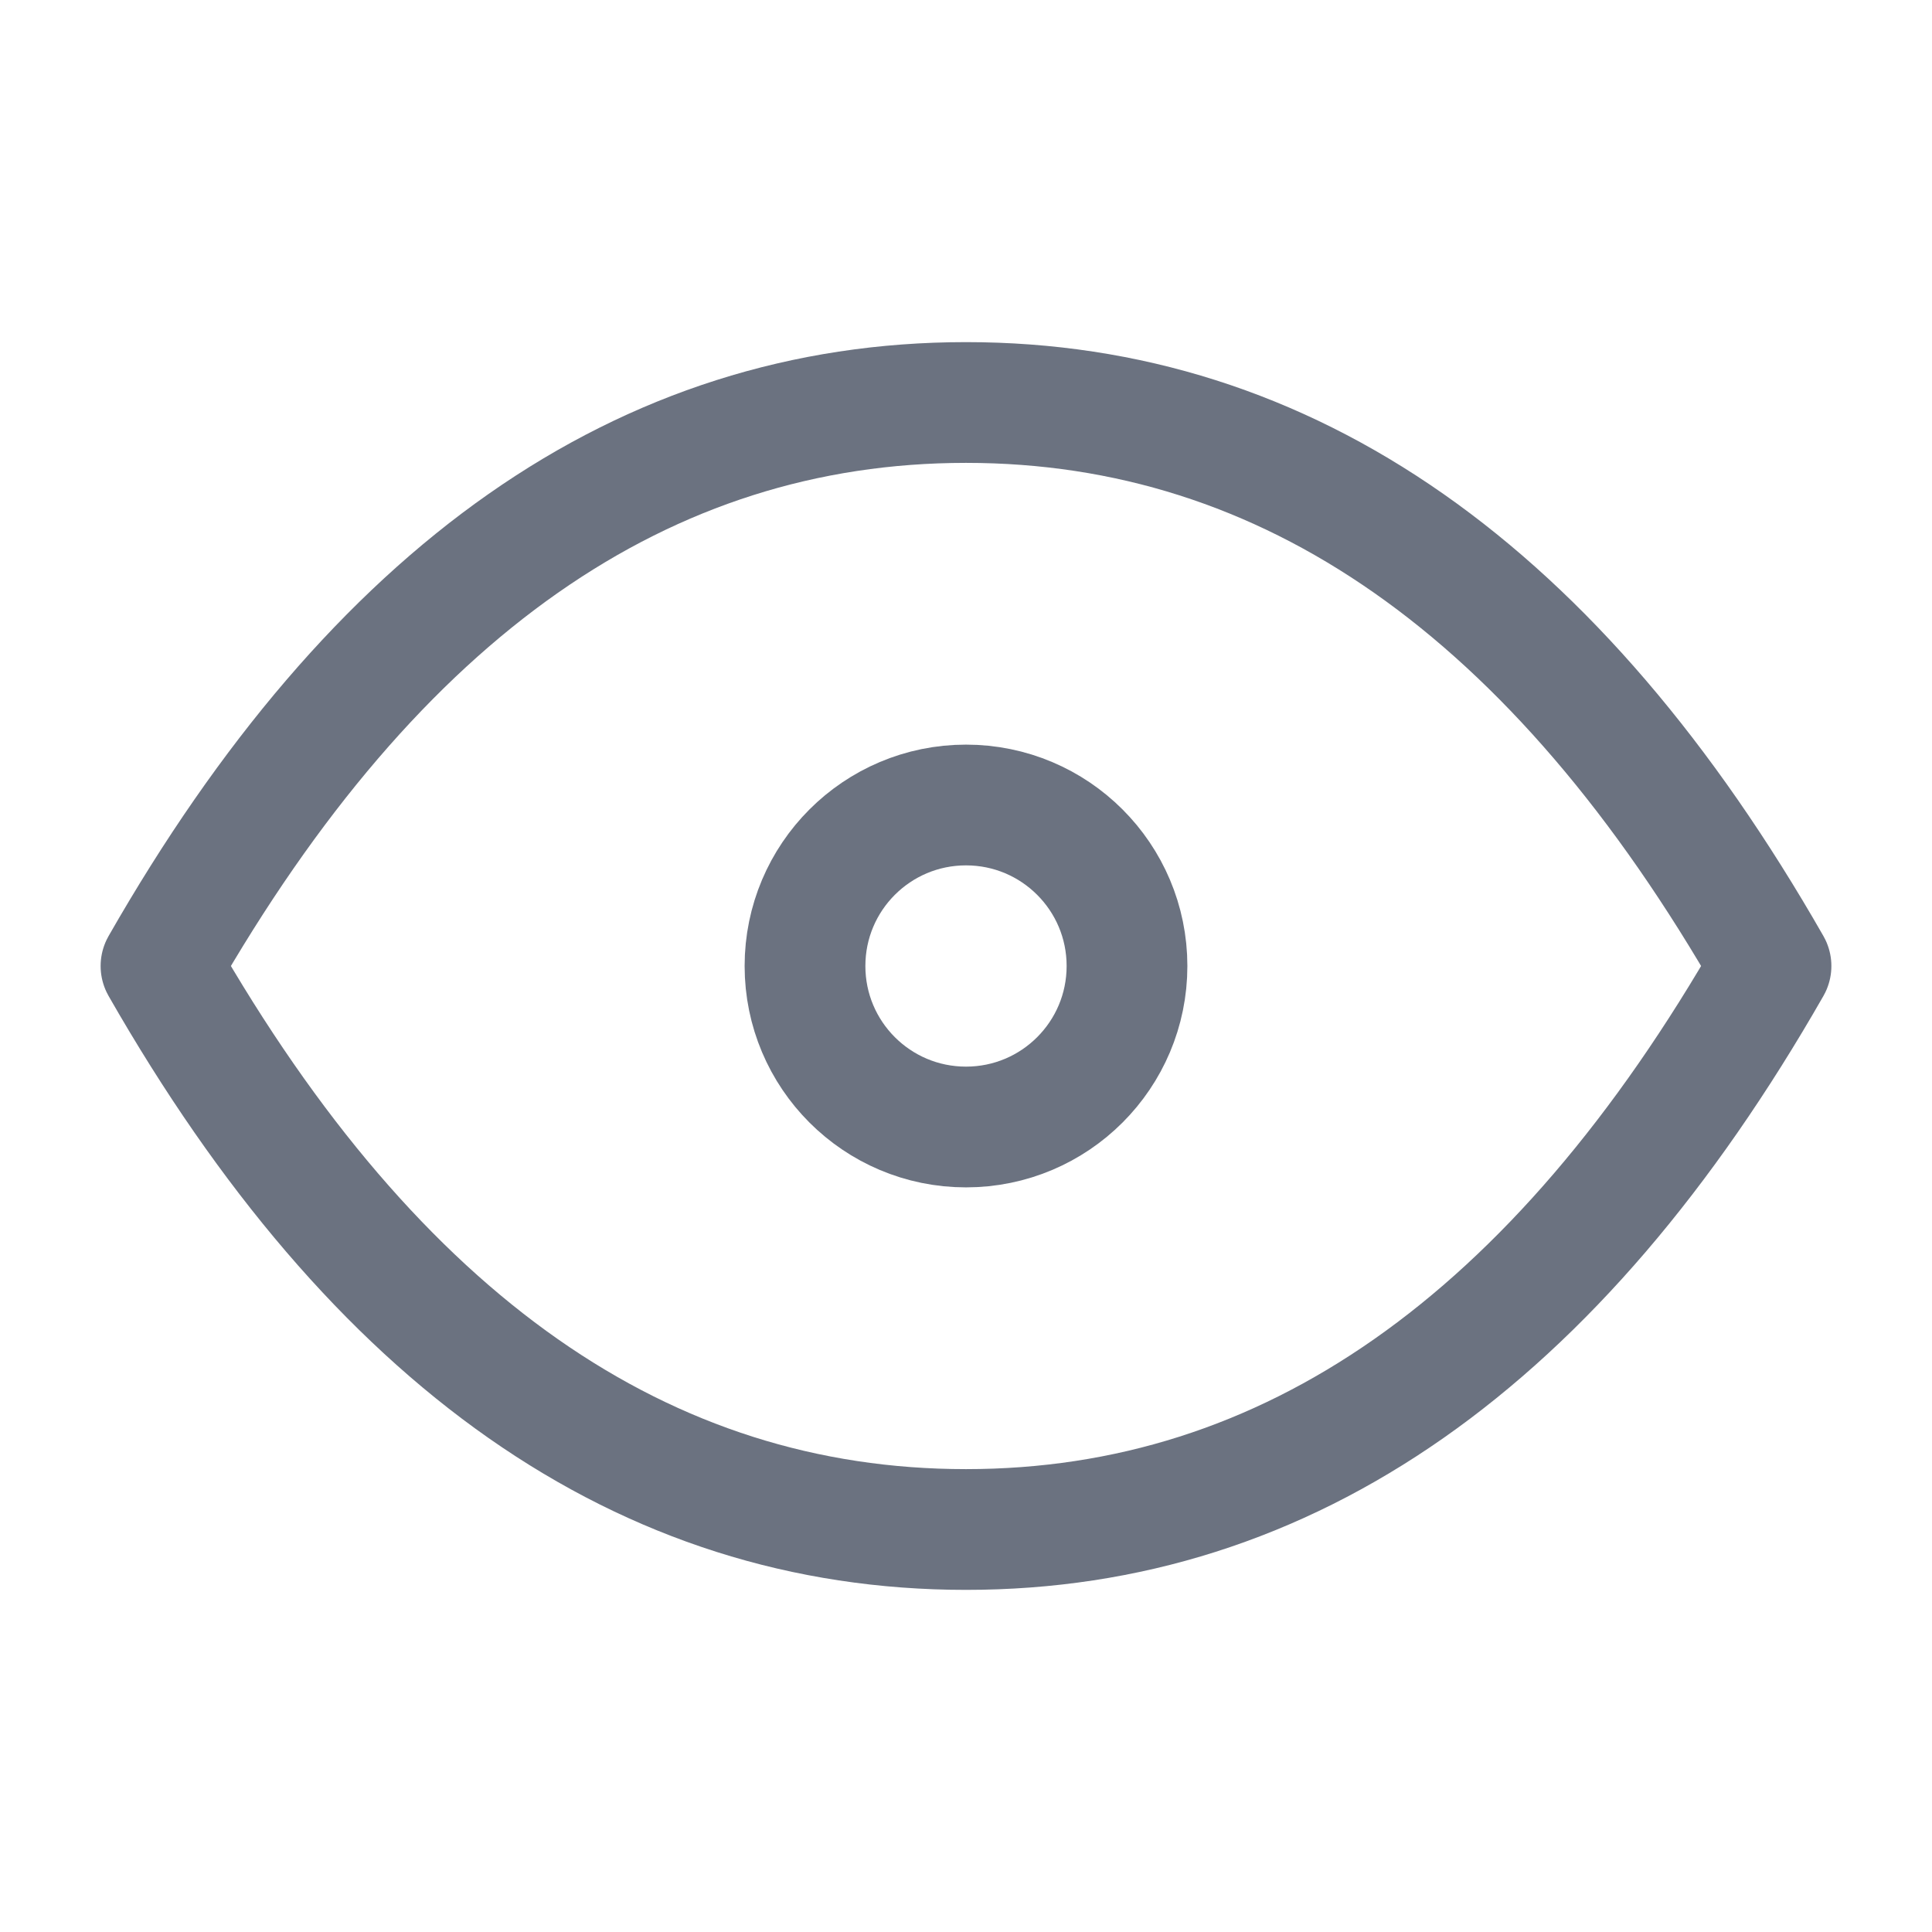 <svg width="24" height="24" viewBox="0 0 24 24" fill="none" xmlns="http://www.w3.org/2000/svg">
<g opacity="1.0">

<path d="M12 14C13.105 14 14 13.105 14 12C14 10.895 13.105 10 12 10C10.895 10 10 10.895 10 12C10 13.105 10.895 14 12 14Z"  stroke="#6B7280" stroke-width="1.5" stroke-linecap="round" stroke-linejoin="round"/>
<path d="M22 12C19.333 16.667 16 19 12 19C8 19 4.667 16.667 2 12C4.667 7.333 8 5 12 5C16 5 19.333 7.333 22 12Z"  stroke="#6B7280" stroke-width="1.5" stroke-linecap="round" stroke-linejoin="round"/>
</g>
</svg>
